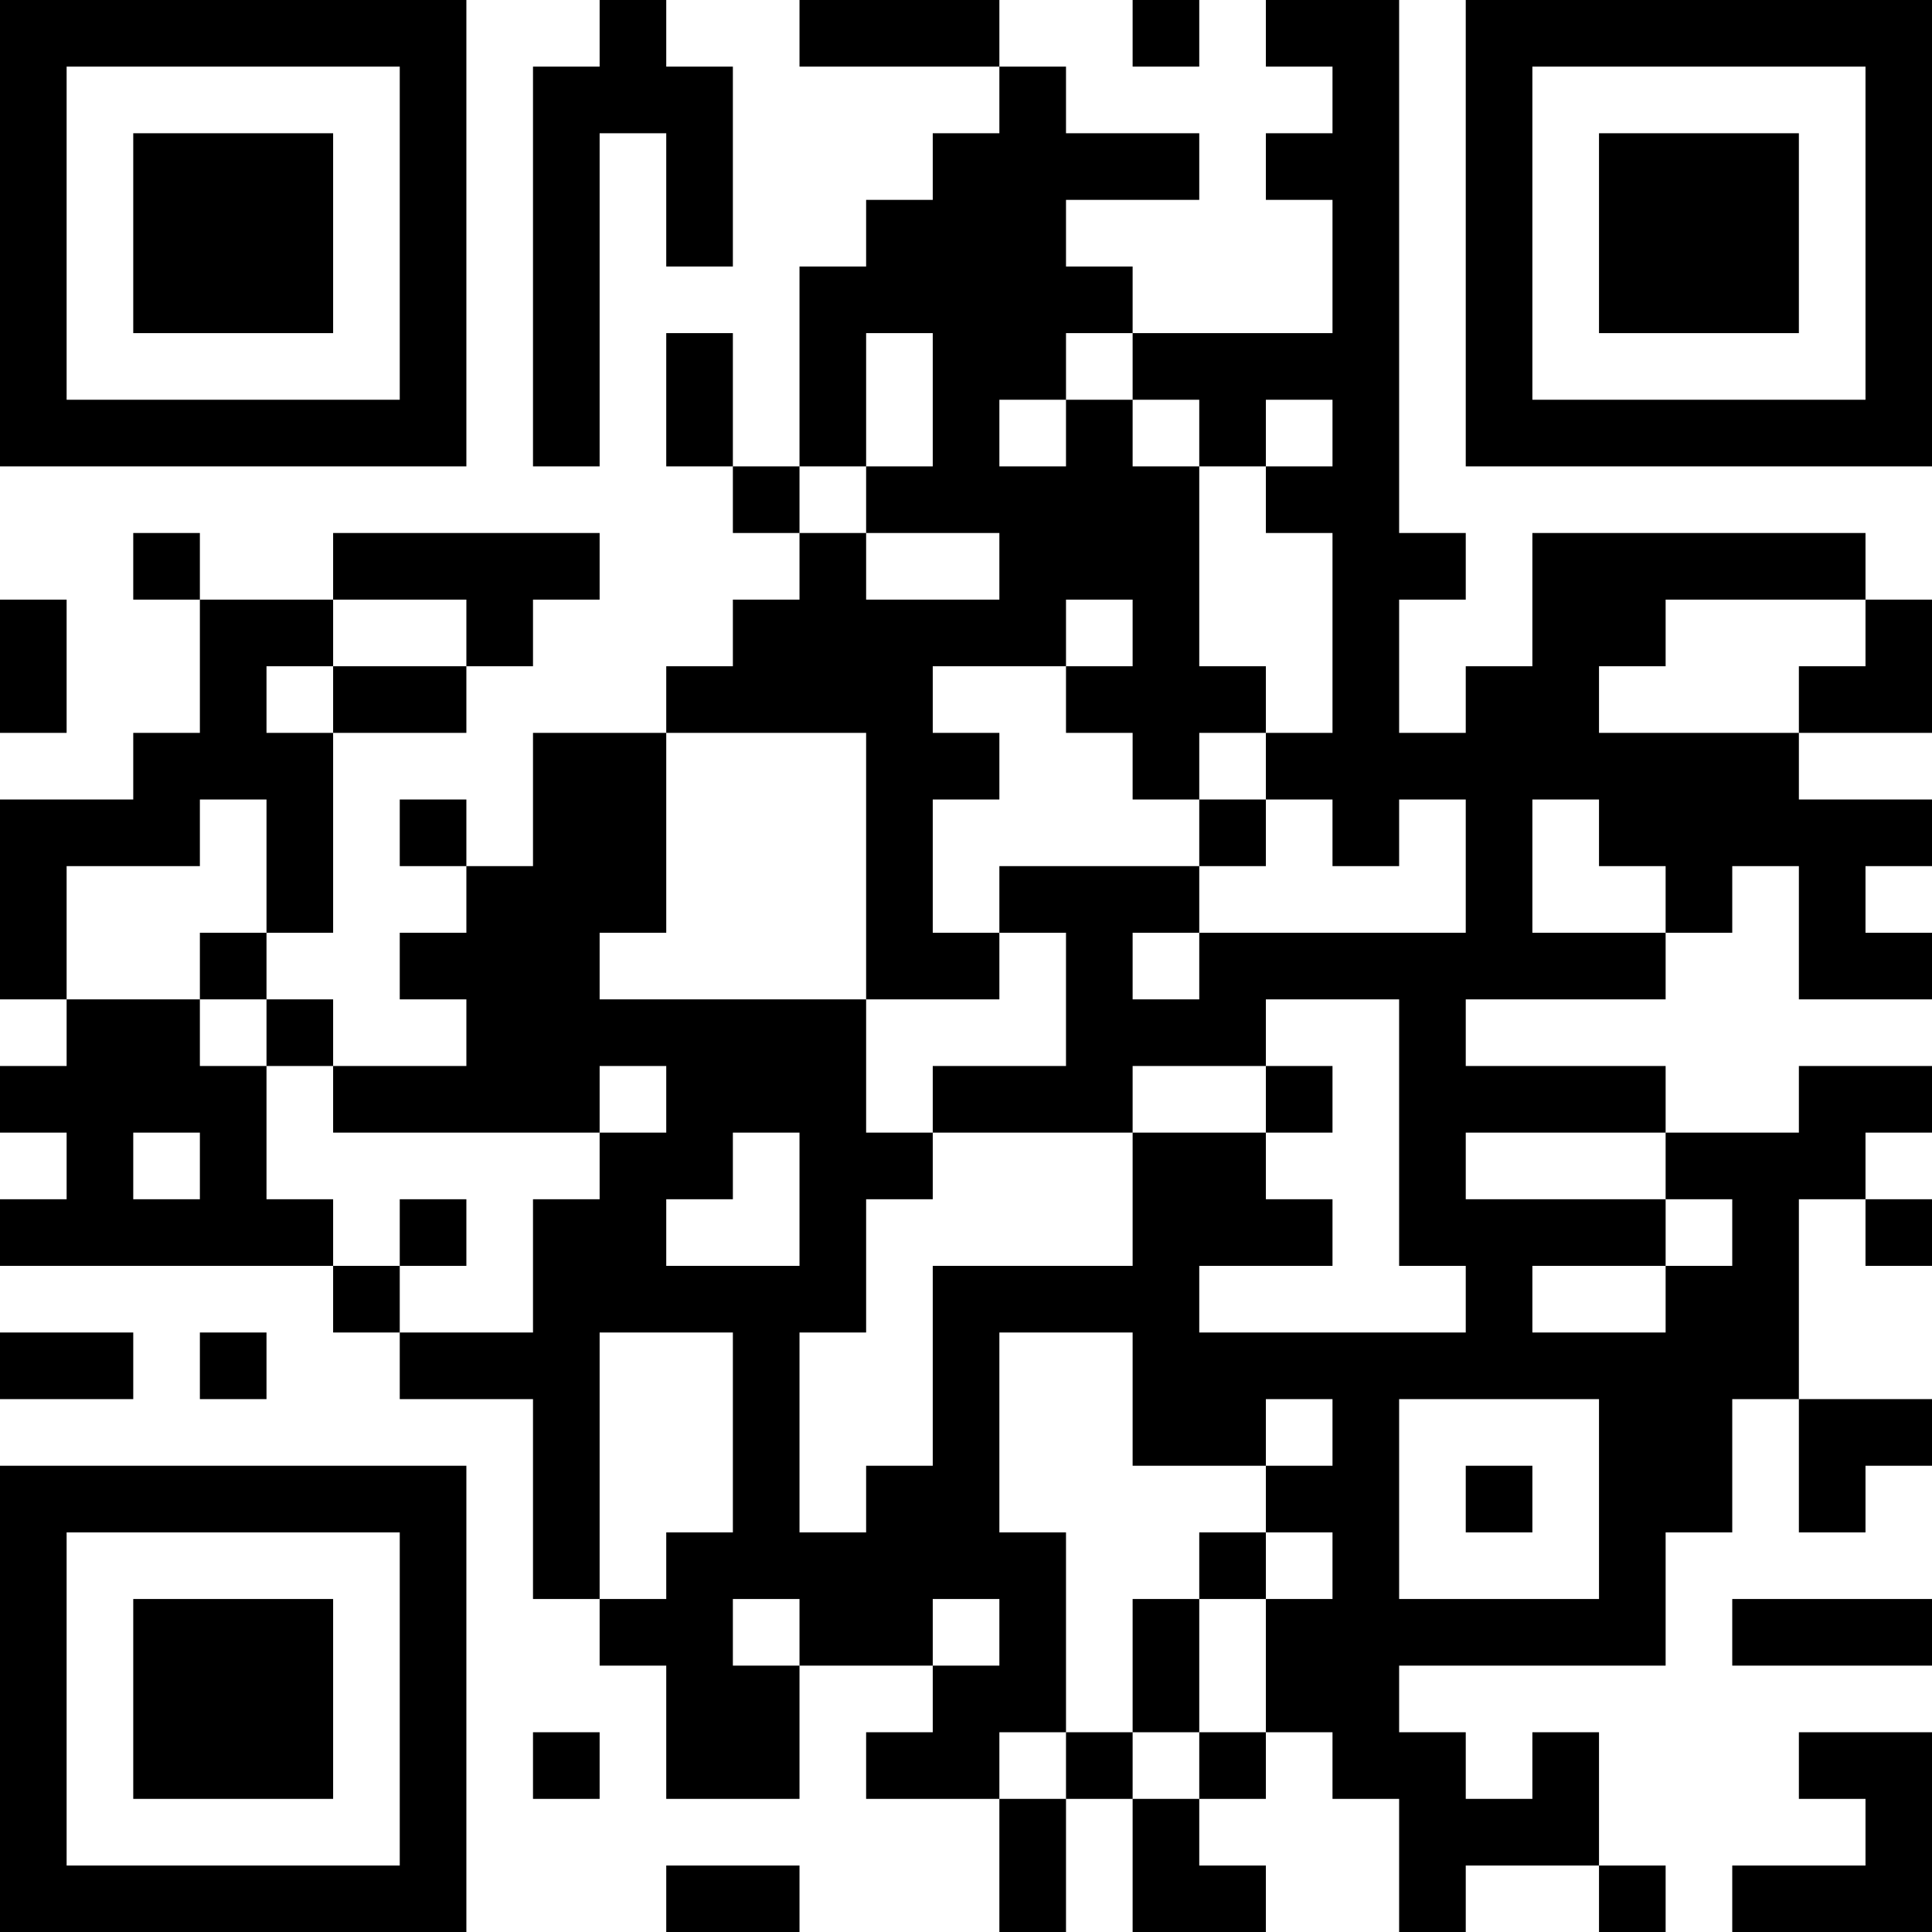 <?xml version="1.0" encoding="UTF-8"?>
<svg xmlns="http://www.w3.org/2000/svg" version="1.1" width="200" height="200" viewBox="0 0 200 200"><rect x="0" y="0" width="200" height="200" fill="#ffffff"/><g transform="scale(6.897)"><g transform="translate(0,0)"><path fill-rule="evenodd" d="M9 0L9 1L8 1L8 7L9 7L9 2L10 2L10 4L11 4L11 1L10 1L10 0ZM12 0L12 1L15 1L15 2L14 2L14 3L13 3L13 4L12 4L12 7L11 7L11 5L10 5L10 7L11 7L11 8L12 8L12 9L11 9L11 10L10 10L10 11L8 11L8 13L7 13L7 12L6 12L6 13L7 13L7 14L6 14L6 15L7 15L7 16L5 16L5 15L4 15L4 14L5 14L5 11L7 11L7 10L8 10L8 9L9 9L9 8L5 8L5 9L3 9L3 8L2 8L2 9L3 9L3 11L2 11L2 12L0 12L0 15L1 15L1 16L0 16L0 17L1 17L1 18L0 18L0 19L5 19L5 20L6 20L6 21L8 21L8 24L9 24L9 25L10 25L10 27L12 27L12 25L14 25L14 26L13 26L13 27L15 27L15 29L16 29L16 27L17 27L17 29L19 29L19 28L18 28L18 27L19 27L19 26L20 26L20 27L21 27L21 29L22 29L22 28L24 28L24 29L25 29L25 28L24 28L24 26L23 26L23 27L22 27L22 26L21 26L21 25L25 25L25 23L26 23L26 21L27 21L27 23L28 23L28 22L29 22L29 21L27 21L27 18L28 18L28 19L29 19L29 18L28 18L28 17L29 17L29 16L27 16L27 17L25 17L25 16L22 16L22 15L25 15L25 14L26 14L26 13L27 13L27 15L29 15L29 14L28 14L28 13L29 13L29 12L27 12L27 11L29 11L29 9L28 9L28 8L23 8L23 10L22 10L22 11L21 11L21 9L22 9L22 8L21 8L21 0L19 0L19 1L20 1L20 2L19 2L19 3L20 3L20 5L17 5L17 4L16 4L16 3L18 3L18 2L16 2L16 1L15 1L15 0ZM17 0L17 1L18 1L18 0ZM13 5L13 7L12 7L12 8L13 8L13 9L15 9L15 8L13 8L13 7L14 7L14 5ZM16 5L16 6L15 6L15 7L16 7L16 6L17 6L17 7L18 7L18 10L19 10L19 11L18 11L18 12L17 12L17 11L16 11L16 10L17 10L17 9L16 9L16 10L14 10L14 11L15 11L15 12L14 12L14 14L15 14L15 15L13 15L13 11L10 11L10 14L9 14L9 15L13 15L13 17L14 17L14 18L13 18L13 20L12 20L12 23L13 23L13 22L14 22L14 19L17 19L17 17L19 17L19 18L20 18L20 19L18 19L18 20L22 20L22 19L21 19L21 15L19 15L19 16L17 16L17 17L14 17L14 16L16 16L16 14L15 14L15 13L18 13L18 14L17 14L17 15L18 15L18 14L22 14L22 12L21 12L21 13L20 13L20 12L19 12L19 11L20 11L20 8L19 8L19 7L20 7L20 6L19 6L19 7L18 7L18 6L17 6L17 5ZM0 9L0 11L1 11L1 9ZM5 9L5 10L4 10L4 11L5 11L5 10L7 10L7 9ZM25 9L25 10L24 10L24 11L27 11L27 10L28 10L28 9ZM3 12L3 13L1 13L1 15L3 15L3 16L4 16L4 18L5 18L5 19L6 19L6 20L8 20L8 18L9 18L9 17L10 17L10 16L9 16L9 17L5 17L5 16L4 16L4 15L3 15L3 14L4 14L4 12ZM18 12L18 13L19 13L19 12ZM23 12L23 14L25 14L25 13L24 13L24 12ZM19 16L19 17L20 17L20 16ZM2 17L2 18L3 18L3 17ZM11 17L11 18L10 18L10 19L12 19L12 17ZM22 17L22 18L25 18L25 19L23 19L23 20L25 20L25 19L26 19L26 18L25 18L25 17ZM6 18L6 19L7 19L7 18ZM0 20L0 21L2 21L2 20ZM3 20L3 21L4 21L4 20ZM9 20L9 24L10 24L10 23L11 23L11 20ZM15 20L15 23L16 23L16 26L15 26L15 27L16 27L16 26L17 26L17 27L18 27L18 26L19 26L19 24L20 24L20 23L19 23L19 22L20 22L20 21L19 21L19 22L17 22L17 20ZM21 21L21 24L24 24L24 21ZM22 22L22 23L23 23L23 22ZM18 23L18 24L17 24L17 26L18 26L18 24L19 24L19 23ZM11 24L11 25L12 25L12 24ZM14 24L14 25L15 25L15 24ZM26 24L26 25L29 25L29 24ZM8 26L8 27L9 27L9 26ZM27 26L27 27L28 27L28 28L26 28L26 29L29 29L29 26ZM10 28L10 29L12 29L12 28ZM0 0L0 7L7 7L7 0ZM1 1L1 6L6 6L6 1ZM2 2L2 5L5 5L5 2ZM22 0L22 7L29 7L29 0ZM23 1L23 6L28 6L28 1ZM24 2L24 5L27 5L27 2ZM0 22L0 29L7 29L7 22ZM1 23L1 28L6 28L6 23ZM2 24L2 27L5 27L5 24Z" fill="#000000"/></g></g></svg>
